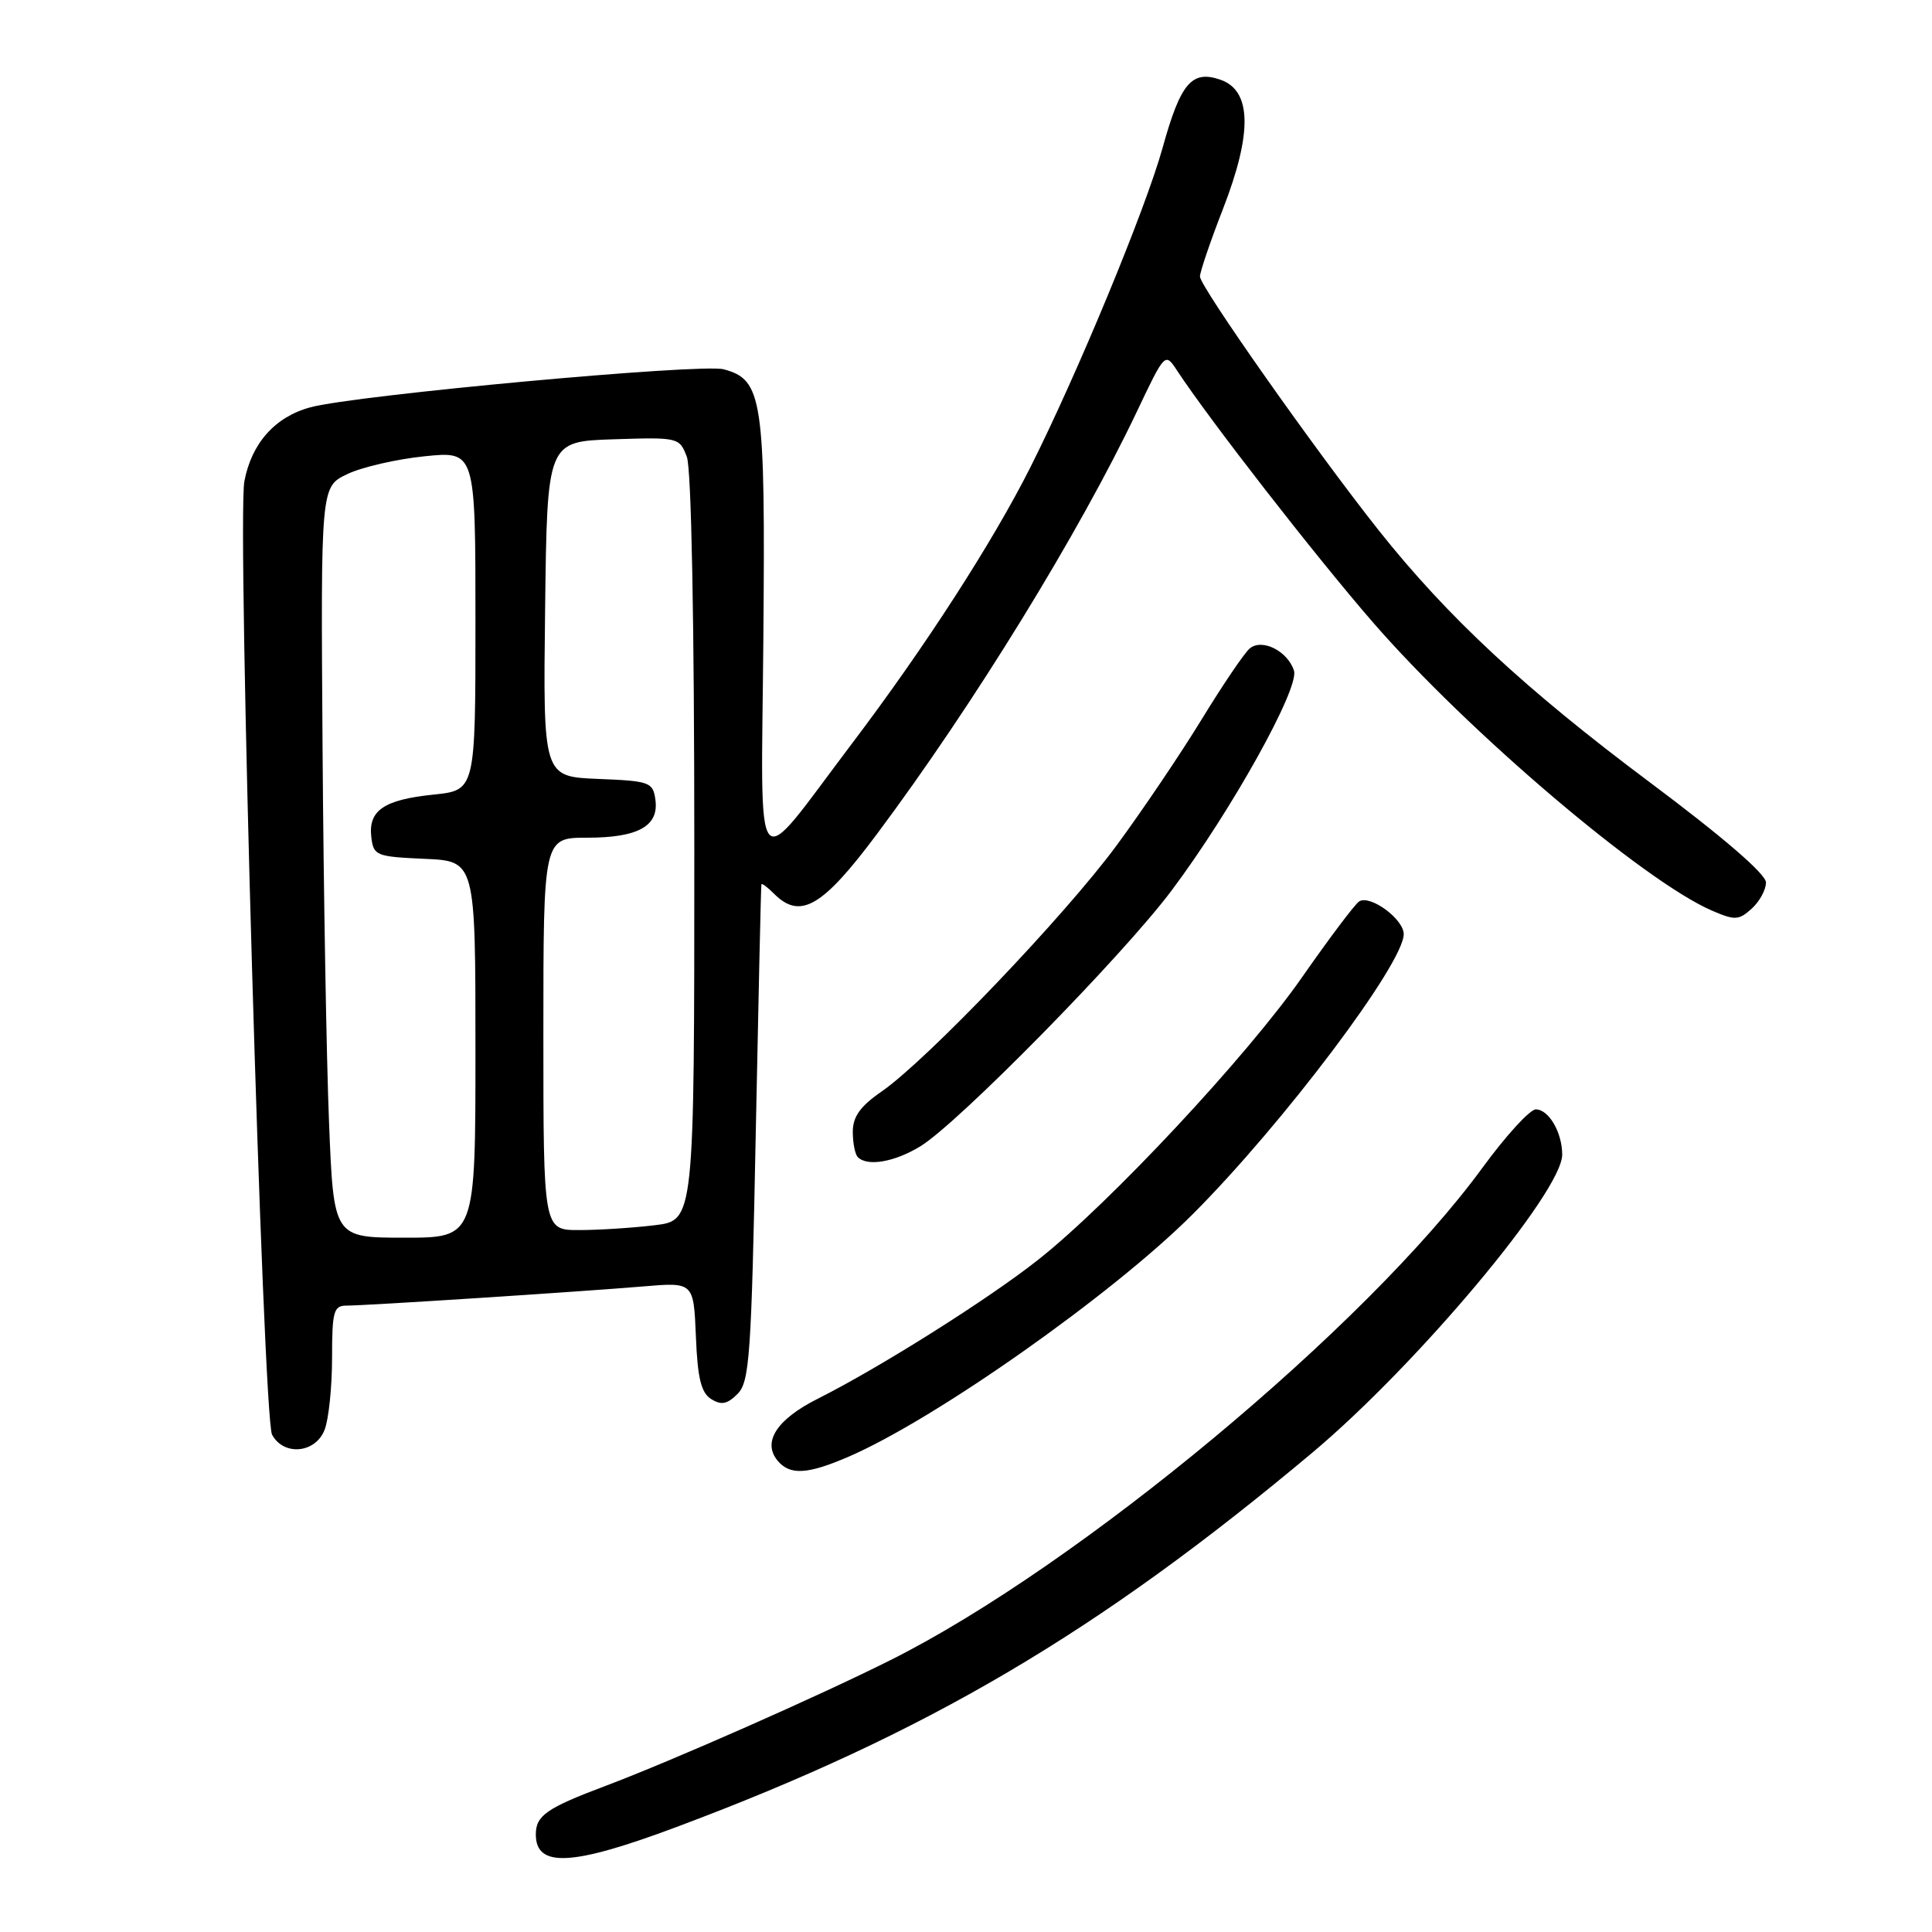 <?xml version="1.0" encoding="UTF-8" standalone="no"?>
<!DOCTYPE svg PUBLIC "-//W3C//DTD SVG 1.1//EN" "http://www.w3.org/Graphics/SVG/1.1/DTD/svg11.dtd" >
<svg xmlns="http://www.w3.org/2000/svg" xmlns:xlink="http://www.w3.org/1999/xlink" version="1.1" viewBox="0 0 256 256">
 <g >
 <path fill="currentColor"
d=" M 89.61 242.10 C 122.74 229.71 145.49 216.31 173.92 192.46 C 187.78 180.83 207.00 157.91 207.00 153.00 C 207.00 150.06 205.22 147.00 203.50 147.00 C 202.72 147.00 199.53 150.49 196.42 154.75 C 181.08 175.75 142.91 207.50 118.00 219.97 C 108.45 224.76 89.01 233.33 80.26 236.63 C 72.42 239.58 71.00 240.57 71.00 243.07 C 71.00 247.52 75.81 247.26 89.61 242.10 Z  M 112.33 193.07 C 123.77 188.17 147.38 171.55 158.02 160.91 C 169.95 148.98 186.00 127.68 186.00 123.78 C 186.00 121.79 181.58 118.53 180.10 119.44 C 179.56 119.77 176.15 124.30 172.53 129.49 C 165.24 139.95 147.10 159.38 137.62 166.88 C 130.99 172.13 116.60 181.20 108.32 185.36 C 102.92 188.08 100.98 191.07 103.04 193.55 C 104.66 195.49 106.95 195.38 112.33 193.07 Z  M 43.02 189.43 C 43.56 188.02 44.00 183.75 44.00 179.93 C 44.00 173.76 44.21 173.00 45.92 173.00 C 48.53 173.00 76.88 171.16 85.21 170.46 C 91.91 169.89 91.91 169.89 92.21 177.09 C 92.43 182.61 92.90 184.54 94.23 185.38 C 95.57 186.22 96.36 186.07 97.73 184.70 C 99.32 183.11 99.56 179.65 100.14 150.22 C 100.50 132.22 100.83 117.36 100.89 117.18 C 100.95 117.00 101.71 117.56 102.57 118.43 C 106.04 121.90 108.98 120.19 116.21 110.50 C 128.97 93.42 143.04 70.55 150.66 54.50 C 154.35 46.73 154.38 46.69 155.94 49.06 C 160.24 55.61 174.25 73.62 181.89 82.43 C 194.45 96.90 217.81 116.77 226.86 120.67 C 229.88 121.97 230.40 121.95 232.11 120.40 C 233.15 119.46 234.00 117.90 234.00 116.93 C 234.00 115.82 228.29 110.90 218.62 103.67 C 202.11 91.33 191.83 81.78 182.70 70.29 C 174.39 59.82 159.00 37.97 159.00 36.64 C 159.01 36.01 160.38 31.97 162.06 27.66 C 165.96 17.62 165.86 12.01 161.73 10.57 C 157.92 9.24 156.43 10.99 154.05 19.59 C 151.79 27.72 142.76 49.54 136.52 61.94 C 131.51 71.88 122.58 85.72 112.91 98.50 C 99.57 116.13 100.87 117.68 101.15 84.50 C 101.42 52.77 101.06 50.31 95.88 48.93 C 92.86 48.14 47.18 52.34 41.13 53.97 C 36.45 55.23 33.33 58.73 32.38 63.78 C 31.39 69.08 34.84 187.83 36.05 190.10 C 37.59 192.97 41.83 192.57 43.02 189.43 Z  M 121.94 151.90 C 126.98 148.82 148.73 126.69 155.24 118.00 C 163.15 107.45 172.20 91.20 171.46 88.87 C 170.63 86.27 167.24 84.56 165.60 85.92 C 164.90 86.50 162.04 90.72 159.24 95.30 C 156.44 99.88 151.35 107.42 147.93 112.06 C 141.08 121.35 122.82 140.47 116.82 144.63 C 113.99 146.58 113.00 147.97 113.00 149.97 C 113.00 151.45 113.30 152.97 113.67 153.33 C 114.94 154.60 118.52 153.98 121.94 151.90 Z  M 43.60 148.75 C 43.26 140.36 42.87 117.97 42.74 99.00 C 42.50 64.50 42.50 64.50 46.00 62.83 C 47.92 61.90 52.54 60.84 56.25 60.46 C 63.00 59.77 63.00 59.77 63.00 82.24 C 63.00 104.72 63.00 104.72 57.43 105.29 C 50.86 105.97 48.79 107.39 49.20 110.91 C 49.49 113.38 49.82 113.51 56.25 113.80 C 63.00 114.09 63.00 114.09 63.00 139.05 C 63.00 164.00 63.00 164.00 53.61 164.00 C 44.21 164.00 44.21 164.00 43.60 148.75 Z  M 72.00 137.00 C 72.00 111.00 72.00 111.00 77.81 111.00 C 84.58 111.00 87.34 109.45 86.84 105.94 C 86.52 103.64 86.08 103.48 79.23 103.21 C 71.96 102.91 71.96 102.91 72.23 80.71 C 72.50 58.50 72.50 58.50 81.26 58.21 C 89.89 57.93 90.03 57.96 91.01 60.53 C 91.61 62.12 92.00 82.31 92.00 112.43 C 92.00 161.72 92.00 161.72 86.75 162.35 C 83.86 162.70 79.36 162.99 76.75 162.99 C 72.00 163.00 72.00 163.00 72.00 137.00 Z "/>
</g>
</svg>